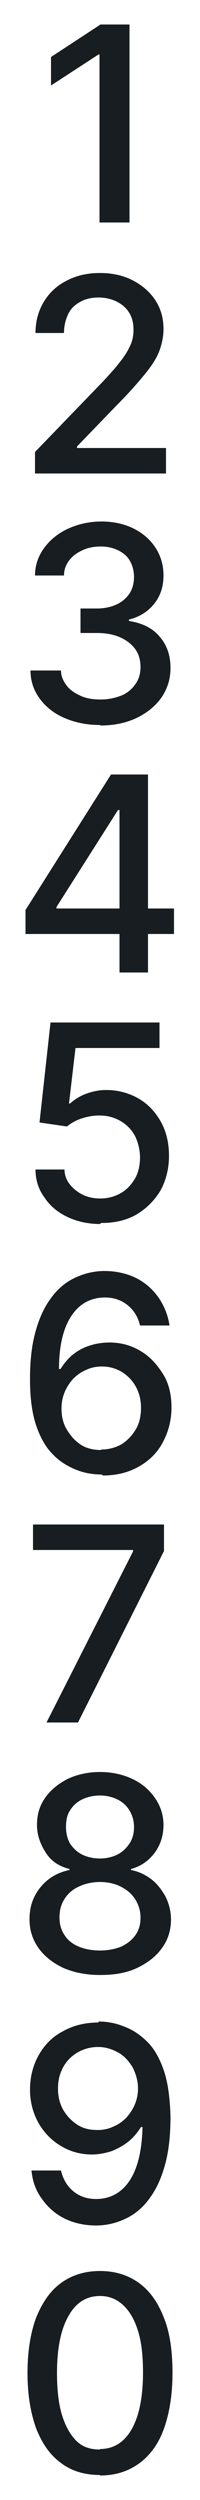 <?xml version="1.0" encoding="UTF-8"?>
<svg id="Layer_1" data-name="Layer 1" xmlns="http://www.w3.org/2000/svg" viewBox="0 0 4 50">
  <defs>
    <style>
      .cls-1 {
        fill: #171d21;
        stroke-width: 0px;
      }
    </style>
  </defs>
  <path class="cls-1" d="M2.59.49v3.96h-.6V1.09h-.02l-.95.62v-.57l.99-.65s.58,0,.58,0Z"/>
  <path class="cls-1" d="M.7,9.47v-.43l1.34-1.39c.14-.15.26-.28.35-.4.09-.11.16-.22.21-.33.05-.1.07-.21.07-.33,0-.13-.03-.25-.09-.34-.06-.1-.15-.17-.25-.22s-.23-.08-.36-.08c-.14,0-.27.03-.37.09-.11.06-.19.14-.24.25s-.08.23-.08.37h-.57c0-.24.06-.45.17-.63s.26-.32.46-.42c.19-.1.41-.15.66-.15s.47.05.66.15.34.23.45.4.16.36.16.57c0,.15-.03.29-.08.43s-.15.3-.29.47c-.14.17-.32.38-.57.63l-.79.82v.03h1.78v.51H.7Z"/>
  <path class="cls-1" d="M2,14.5c-.27,0-.5-.05-.71-.14s-.37-.22-.49-.38c-.12-.16-.19-.35-.19-.57h.61c0,.12.05.22.12.31.07.09.17.15.28.2s.25.07.39.07c.16,0,.29-.03.42-.08.12-.05.21-.13.28-.23.07-.1.1-.21.1-.34s-.03-.25-.1-.35-.17-.18-.3-.24c-.13-.06-.29-.09-.47-.09h-.33v-.49h.33c.15,0,.28-.03.39-.08s.2-.13.26-.22.09-.21.09-.33-.03-.23-.08-.32-.13-.16-.23-.21c-.1-.05-.22-.08-.35-.08s-.25.02-.36.07c-.11.05-.2.11-.27.2s-.11.19-.11.31h-.58c0-.21.07-.4.19-.56s.28-.29.48-.38.42-.14.66-.14.47.05.66.15c.19.1.33.23.43.39.1.16.15.34.15.54,0,.22-.06.41-.19.57-.12.15-.29.26-.5.31v.03c.26.04.47.14.61.31.15.17.22.38.22.63,0,.22-.06.41-.18.59-.12.17-.29.31-.5.41-.21.1-.45.15-.72.15h0Z"/>
  <path class="cls-1" d="M.51,18.68v-.48l1.71-2.71h.38v.71h-.24l-1.23,1.94v.03h2.35v.51H.51ZM2.39,19.45v-3.96h.57v3.96s-.57,0-.57,0Z"/>
  <path class="cls-1" d="M2,24.48c-.24,0-.46-.05-.65-.14-.19-.09-.35-.22-.46-.39-.12-.16-.18-.35-.18-.56h.58c0,.17.09.31.23.42s.3.16.49.16c.15,0,.29-.04.41-.11s.21-.17.28-.29c.07-.12.1-.27.1-.42s-.04-.31-.1-.43c-.07-.13-.17-.23-.29-.3s-.26-.11-.42-.11c-.12,0-.24.02-.36.06-.12.04-.22.1-.29.16l-.55-.08.22-2h2.18v.51h-1.68l-.13,1.11h.02c.08-.07.18-.14.31-.19.13-.05.27-.08.41-.08.24,0,.46.06.65.17s.34.27.45.47c.11.2.16.43.16.68s-.06.49-.17.69c-.12.2-.28.36-.48.48-.21.12-.44.17-.71.17l-.02.02Z"/>
  <path class="cls-1" d="M2.03,29.49c-.18,0-.35-.03-.52-.1s-.33-.17-.46-.31c-.14-.14-.25-.34-.33-.58s-.12-.55-.12-.91.03-.65.1-.92.17-.5.3-.68c.13-.19.29-.33.47-.42s.39-.15.62-.15.45.05.63.14.33.22.45.39c.11.16.19.35.22.56h-.59c-.04-.17-.12-.3-.24-.4-.12-.1-.27-.16-.46-.16-.29,0-.52.13-.68.38-.16.25-.24.6-.24,1.05h.03c.07-.11.15-.21.25-.29.1-.08.21-.14.34-.18.12-.04.26-.06.39-.06.23,0,.44.06.62.17.19.11.33.27.45.46s.17.42.17.67-.06.48-.17.69c-.11.21-.27.37-.48.49-.21.12-.45.18-.72.18l-.03-.02ZM2.03,28.99c.15,0,.29-.04.41-.11.12-.08.21-.18.28-.3s.1-.27.1-.42-.03-.29-.1-.42-.16-.22-.28-.3c-.12-.07-.25-.11-.4-.11-.11,0-.22.02-.32.07-.1.04-.18.1-.26.18-.07.08-.13.17-.17.27s-.06.21-.06.32c0,.15.03.29.1.41s.16.23.28.31.26.11.41.11h0Z"/>
  <path class="cls-1" d="M.93,34.45l1.73-3.42v-.03H.66v-.51h2.62v.53l-1.72,3.43h-.63Z"/>
  <path class="cls-1" d="M2,39.5c-.28,0-.52-.05-.73-.14-.21-.1-.38-.23-.5-.4-.12-.17-.18-.36-.18-.57,0-.17.03-.32.1-.46s.17-.26.29-.35.26-.15.41-.18v-.02c-.2-.05-.36-.15-.47-.32s-.18-.35-.18-.56.05-.38.16-.54.26-.28.45-.38c.19-.09.41-.14.65-.14s.46.05.65.14.34.22.45.38.17.34.17.54c0,.21-.06.4-.18.56s-.28.27-.47.32v.02c.15.03.28.09.4.18s.21.21.29.35c.07.14.11.3.11.46,0,.21-.06.41-.18.57-.12.17-.29.3-.5.4-.21.1-.46.14-.73.14h-.01ZM2,39.01c.16,0,.31-.03.43-.08.12-.06.21-.13.28-.23.07-.1.1-.21.1-.35s-.04-.26-.11-.37-.17-.19-.29-.25-.26-.09-.41-.09-.29.03-.42.09-.22.14-.29.25c-.07.11-.1.23-.1.37,0,.13.03.25.1.35.06.1.16.18.28.23s.26.08.43.08ZM2,37.17c.13,0,.25-.03.35-.08.1-.05.18-.13.24-.22.06-.09.09-.2.09-.33,0-.12-.03-.23-.09-.33s-.14-.17-.24-.22-.22-.08-.35-.08-.26.03-.36.08c-.1.05-.18.12-.24.22-.06.09-.08.2-.08.33s.03.24.08.33c.06.09.14.17.24.22.1.05.22.08.36.08Z"/>
  <path class="cls-1" d="M1.96,40.43c.18,0,.35.03.52.1.17.06.33.17.47.31s.25.34.33.58.12.55.13.91c0,.35-.03.66-.1.93s-.17.5-.3.68c-.13.19-.29.33-.47.42s-.39.15-.62.15-.45-.05-.63-.14c-.18-.09-.33-.22-.45-.39-.12-.16-.19-.35-.21-.57h.59c.04.17.12.31.24.41.12.1.27.16.46.16.29,0,.52-.13.68-.38.16-.25.24-.61.25-1.06h-.03c-.07.11-.15.21-.25.29s-.21.14-.33.19c-.12.04-.26.07-.4.07-.23,0-.44-.06-.62-.17-.19-.11-.34-.27-.45-.46-.11-.2-.17-.42-.17-.67s.06-.48.17-.68.27-.37.48-.48c.21-.12.45-.18.72-.18v-.02ZM1.96,40.94c-.15,0-.29.04-.41.11-.12.07-.22.17-.29.3-.07.13-.1.27-.1.42s.03.29.1.42c.07.12.16.22.28.3s.25.11.41.11c.11,0,.22-.02.32-.07.1-.04.18-.1.26-.18.07-.08.13-.17.17-.27.04-.1.06-.2.06-.31,0-.15-.04-.28-.1-.41-.07-.12-.16-.23-.28-.3s-.26-.12-.41-.12h0Z"/>
  <path class="cls-1" d="M2,49.5c-.31,0-.57-.08-.78-.24-.22-.16-.38-.39-.5-.7-.11-.31-.17-.67-.17-1.1s.06-.8.17-1.1c.12-.3.28-.54.5-.7s.48-.24.78-.24.56.08.78.24.38.39.5.7c.12.3.17.67.17,1.1s-.06.8-.17,1.11-.28.54-.5.7-.48.24-.78.24h0ZM2,48.98c.27,0,.48-.13.63-.39.15-.26.23-.64.23-1.14,0-.33-.03-.61-.1-.83-.07-.23-.17-.4-.3-.52s-.28-.18-.46-.18c-.27,0-.48.13-.63.4-.15.26-.23.64-.23,1.14,0,.33.03.61.1.84s.17.4.29.52.28.17.46.17h.01Z"/>
</svg>